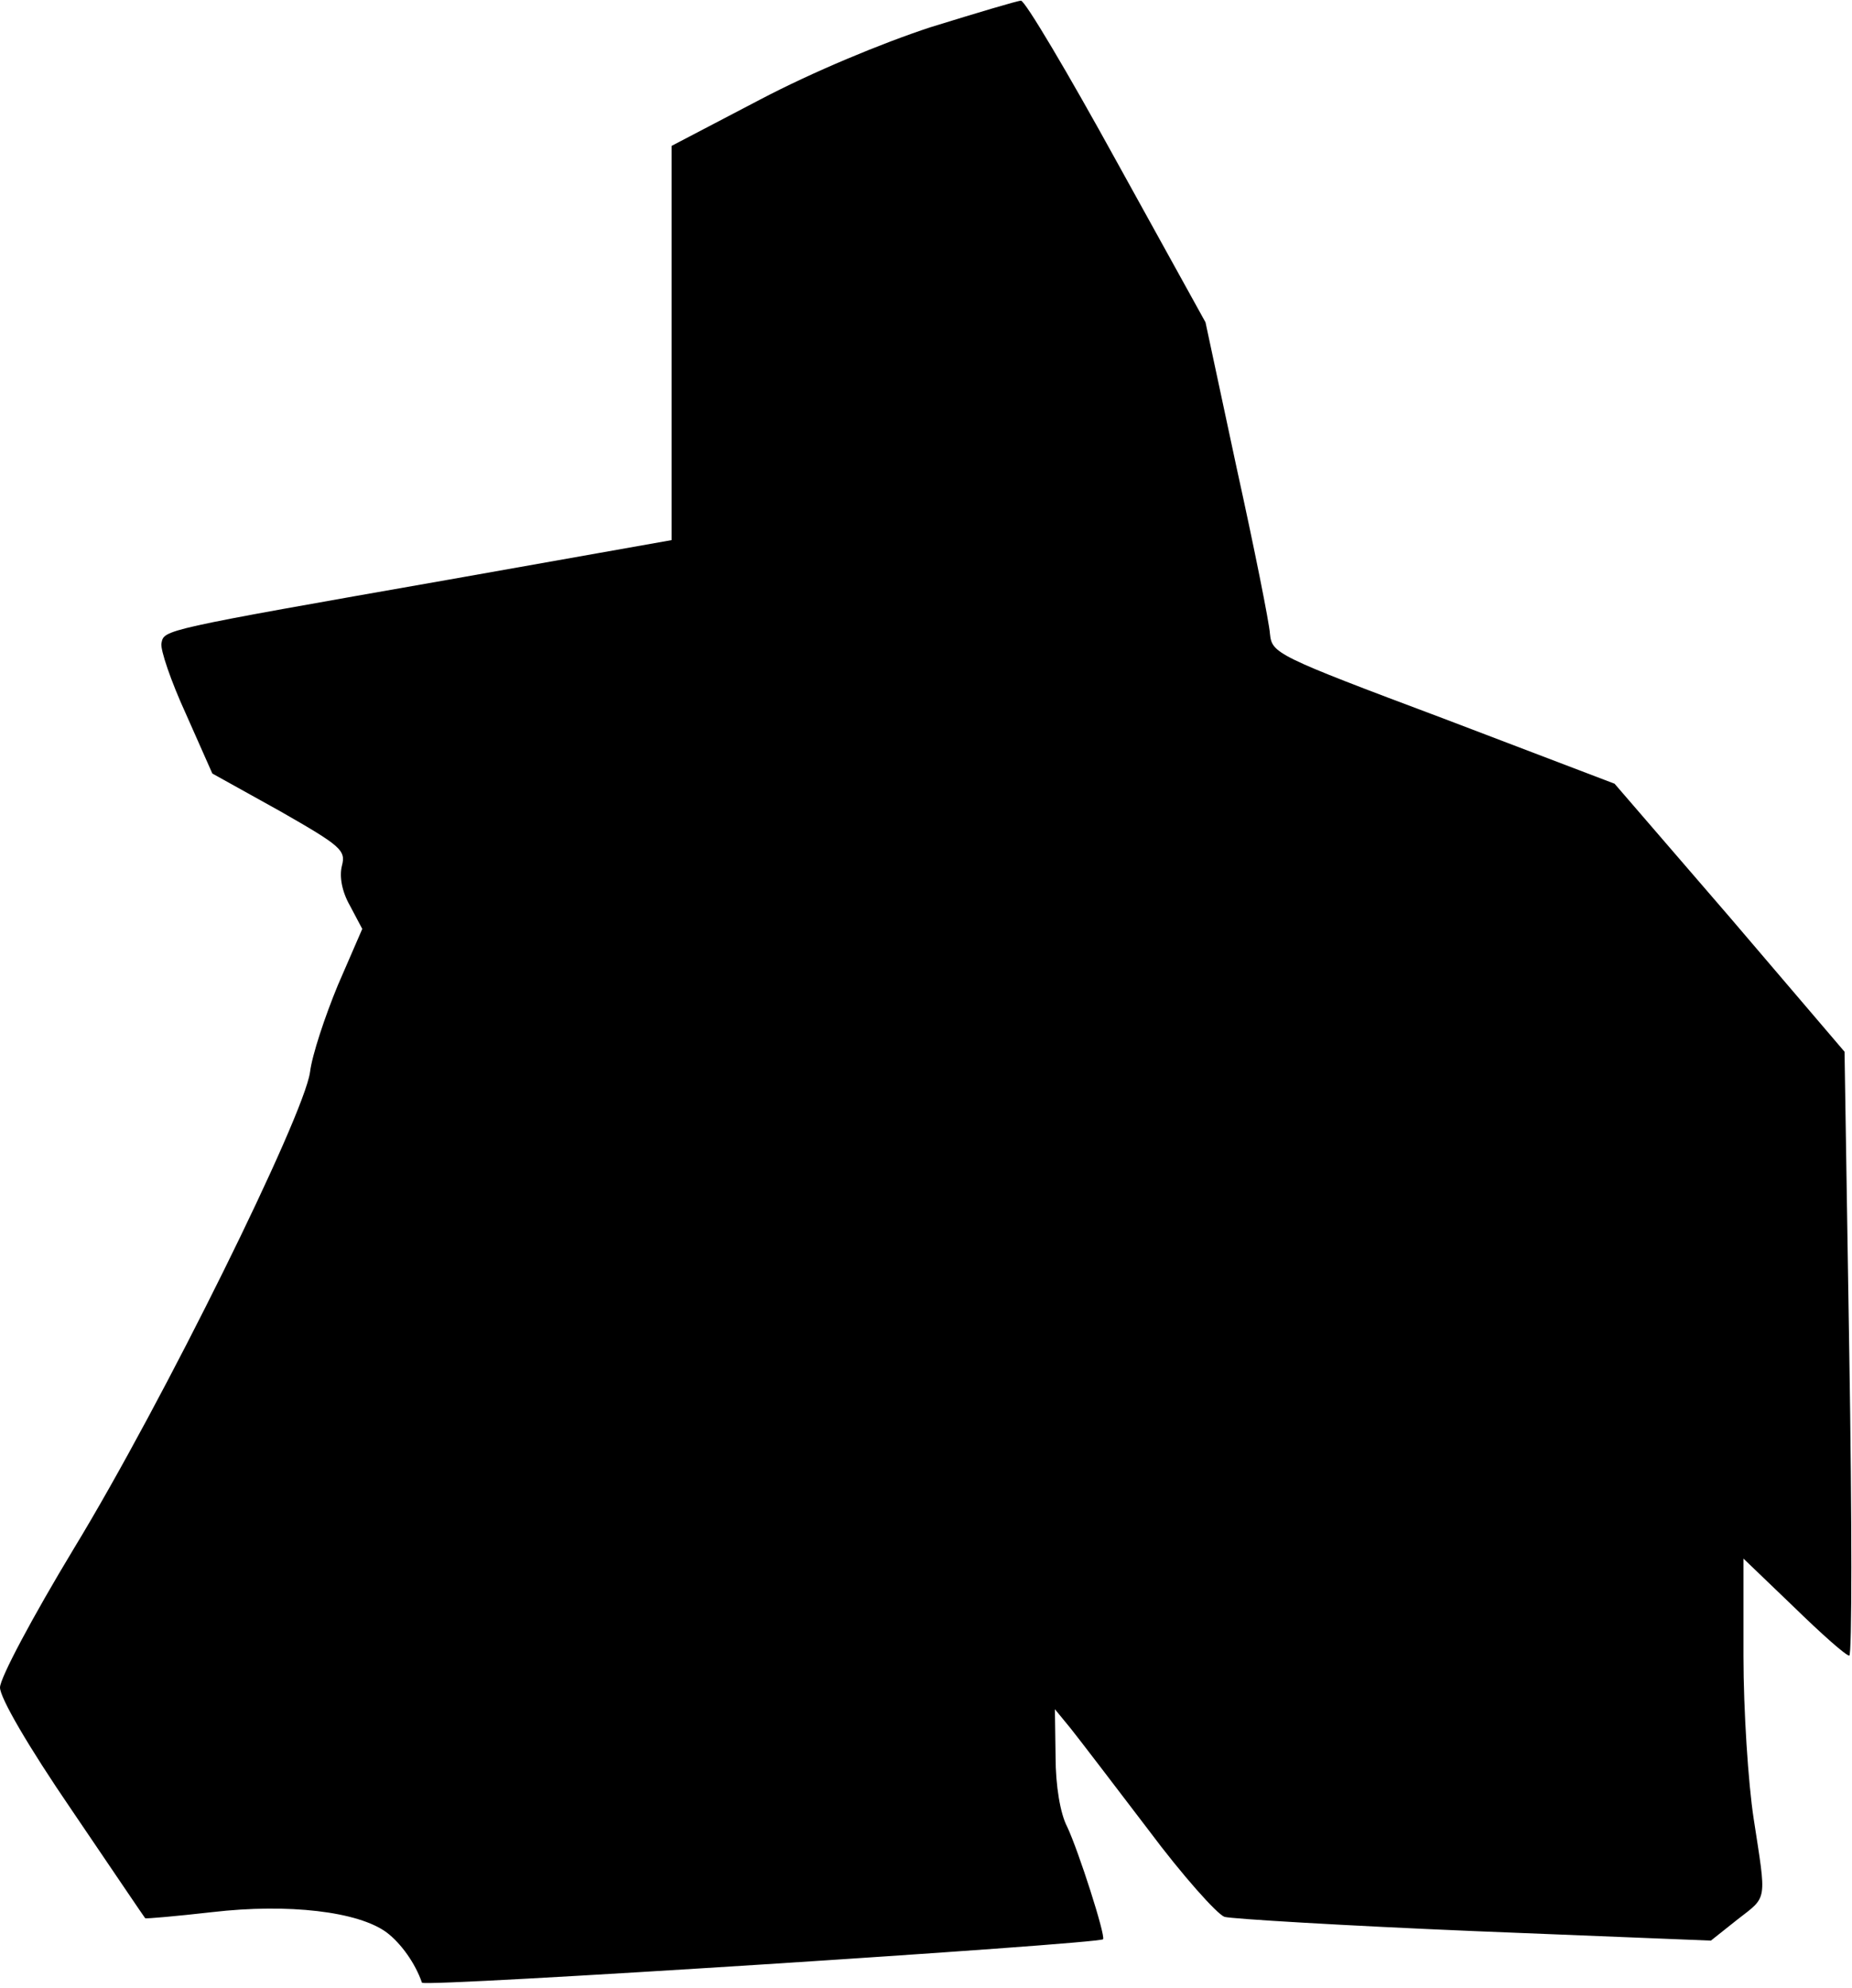 <?xml version="1.0" standalone="no"?>
<!DOCTYPE svg PUBLIC "-//W3C//DTD SVG 20010904//EN"
 "http://www.w3.org/TR/2001/REC-SVG-20010904/DTD/svg10.dtd">
<svg version="1.0" xmlns="http://www.w3.org/2000/svg"
 width="273pt" height="293pt" viewBox="0 0 273 293"
 preserveAspectRatio="xMidYMid meet">
<g transform="translate(0,293) scale(0.1,-0.1)"
fill="#000000" stroke="none">
<path fill="#000000" stroke="none" d="M1372 2890 c-73 -24 -174 -66 -252
-107 l-130 -68 0 -291 0 -290 -327 -58 c-427 -75 -421 -74 -425 -94 -2 -9 14
-56 36 -104 l39 -88 99 -55 c91 -52 98 -58 92 -81 -4 -16 0 -38 12 -59 l18
-34 -36 -83 c-19 -46 -38 -103 -41 -128 -9 -65 -216 -485 -348 -702 -61 -101
-109 -191 -109 -205 0 -15 41 -86 106 -181 59 -87 107 -158 108 -159 1 -1 46
3 99 9 112 13 215 1 257 -30 21 -16 42 -45 52 -74 3 -7 997 57 1004 64 4 5
-36 130 -53 166 -10 19 -17 60 -17 103 l-1 70 23 -28 c12 -15 64 -83 115 -150
50 -67 101 -124 112 -128 11 -3 177 -13 368 -21 l349 -14 39 31 c45 35 43 25
24 149 -8 52 -15 160 -15 239 l0 144 74 -71 c41 -40 77 -72 82 -72 4 0 4 200
0 445 l-7 445 -169 198 -170 197 -252 96 c-248 93 -253 96 -256 125 -1 16 -23
126 -49 244 l-46 215 -131 237 c-72 131 -135 237 -141 237 -5 0 -65 -18 -133
-39z"/>
</g>
</svg>
